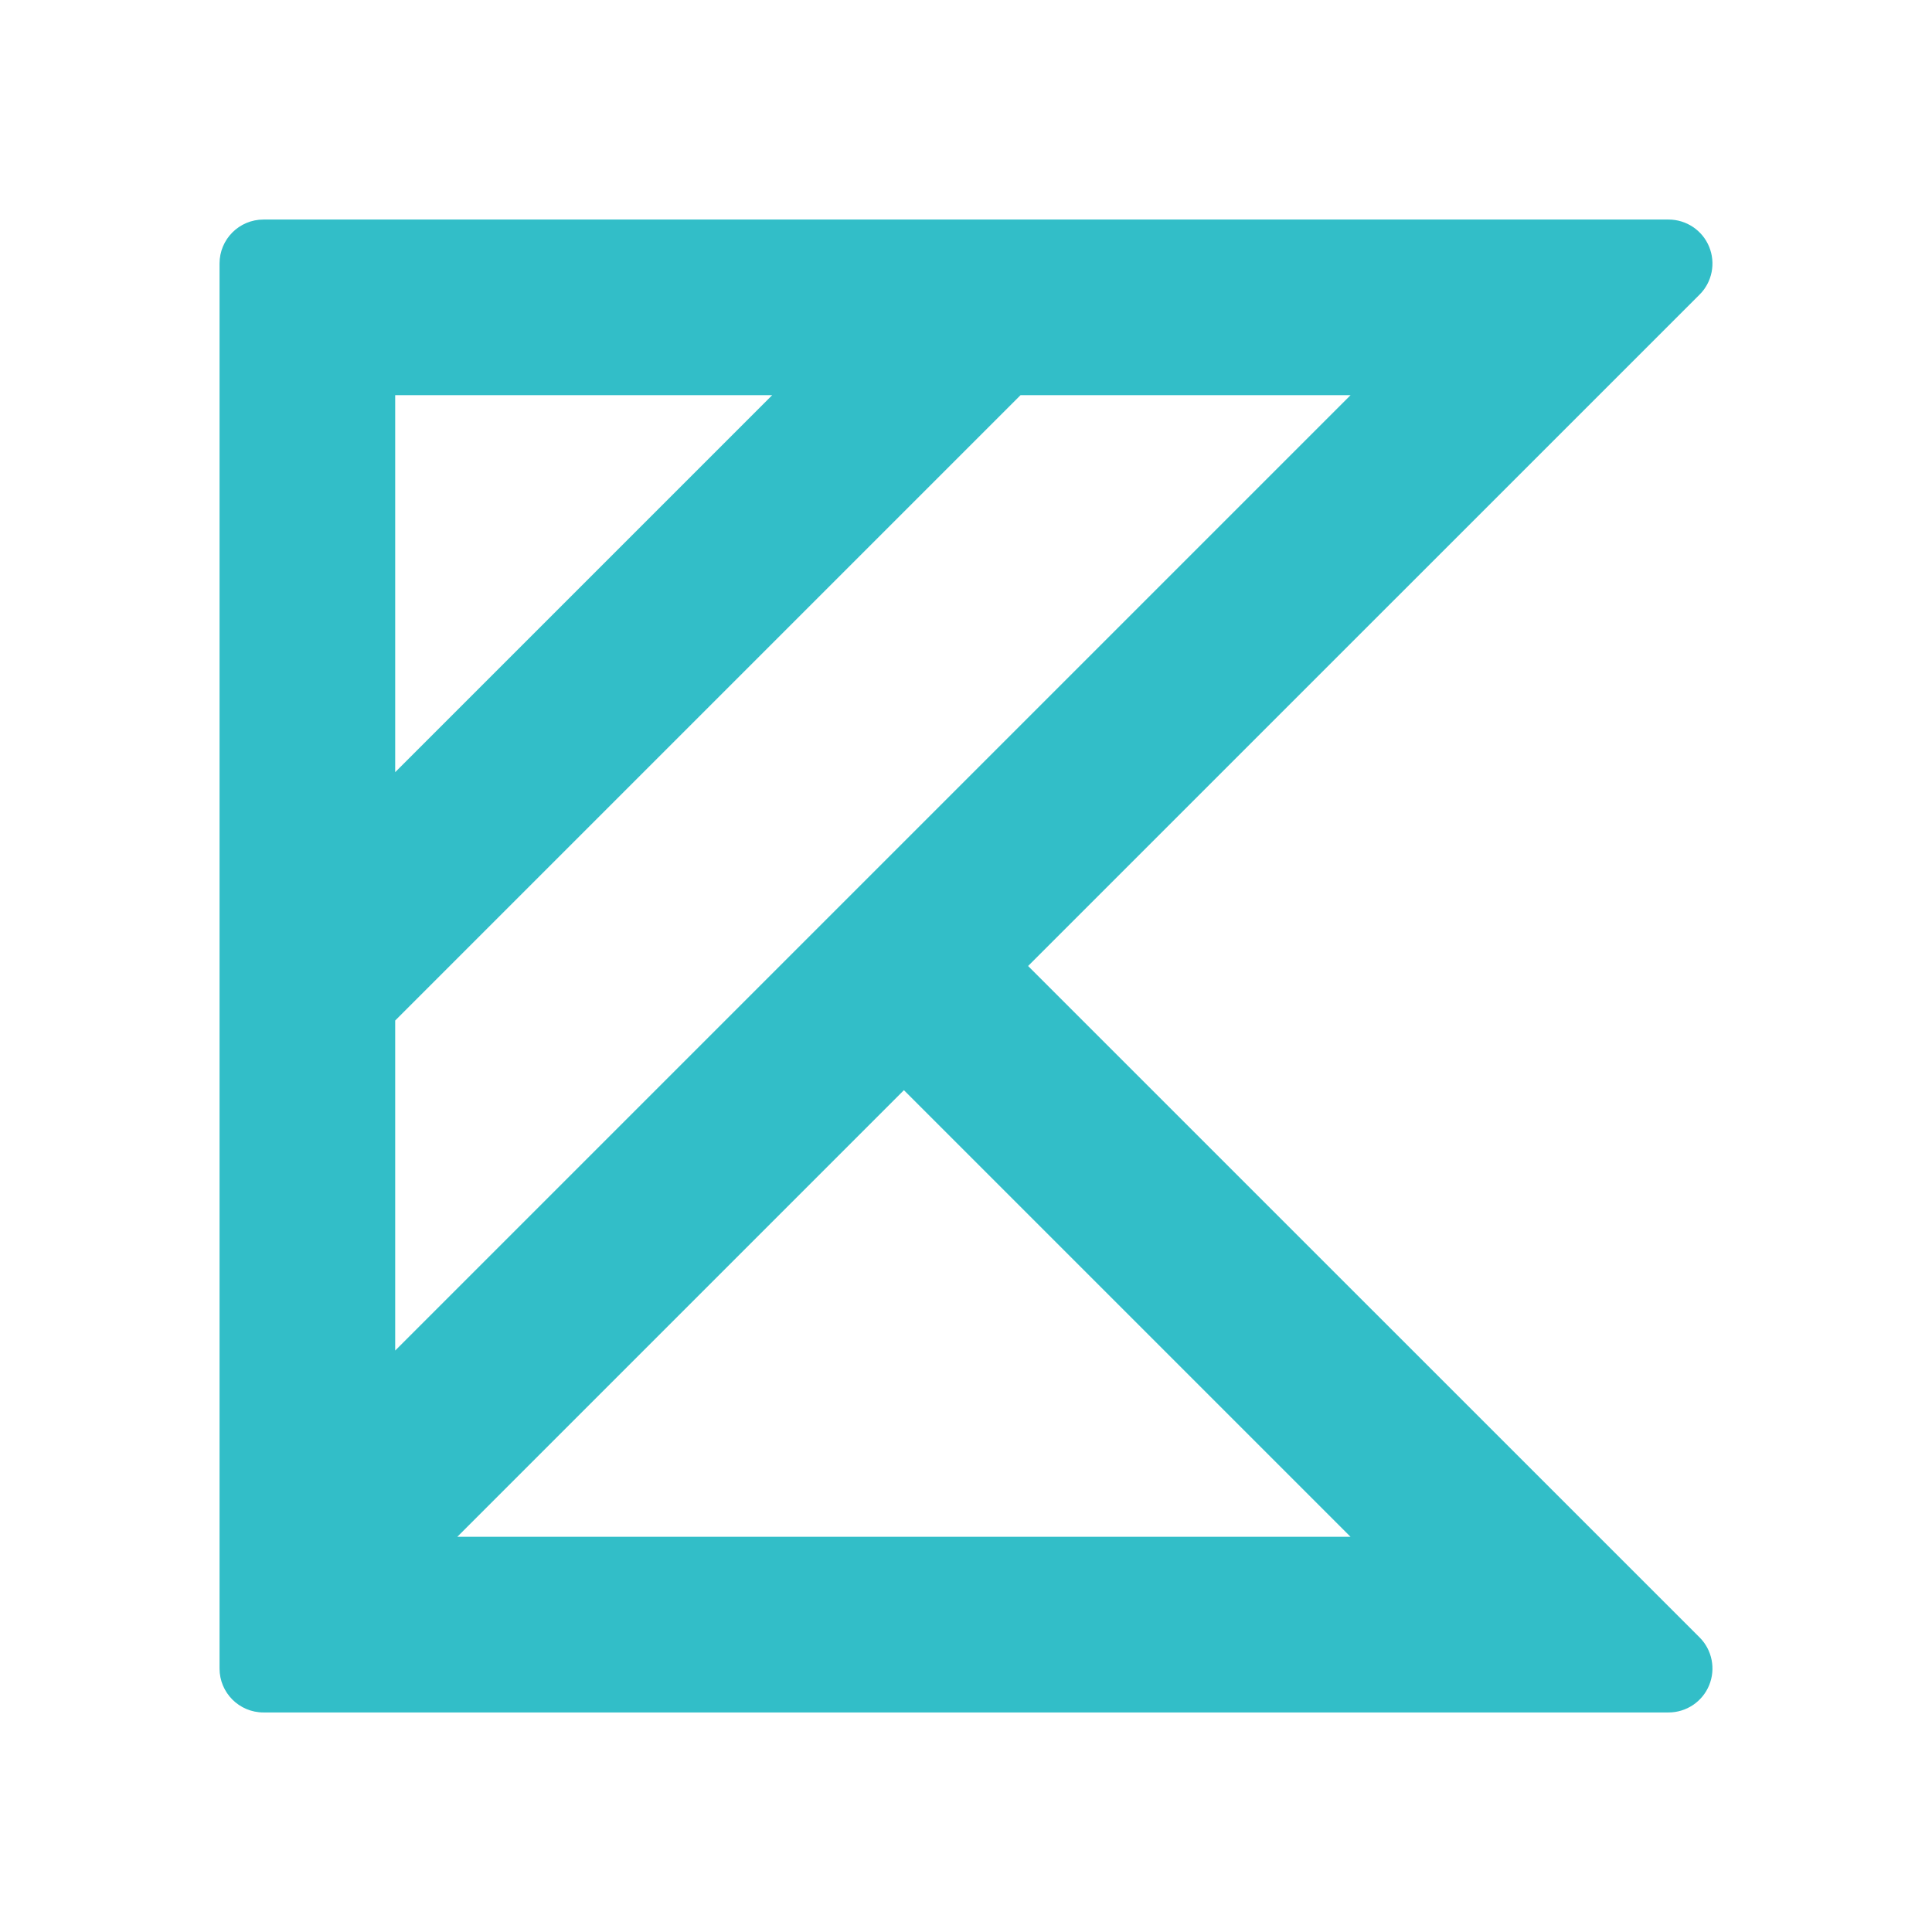 <svg height="22" width="22" xmlns="http://www.w3.org/2000/svg"><path fill="rgb(50, 190, 200)" d="m19.354 3.354-7.647 7.646 7.647 7.646c.143.143.185.359.108.545-.077.187-.26.309-.462.309h-16c-.276 0-.5-.224-.5-.5v-16c0-.276.224-.5.5-.5h16c.202 0 .385.122.462.309s.035.402-.108.545zm-14.854 5.439 4.293-4.293h-4.293zm0 2.828v3.758l10.879-10.879h-3.758zm.707 5.879h10.172l-5.086-5.086z" stroke-linejoin="round"/></svg>